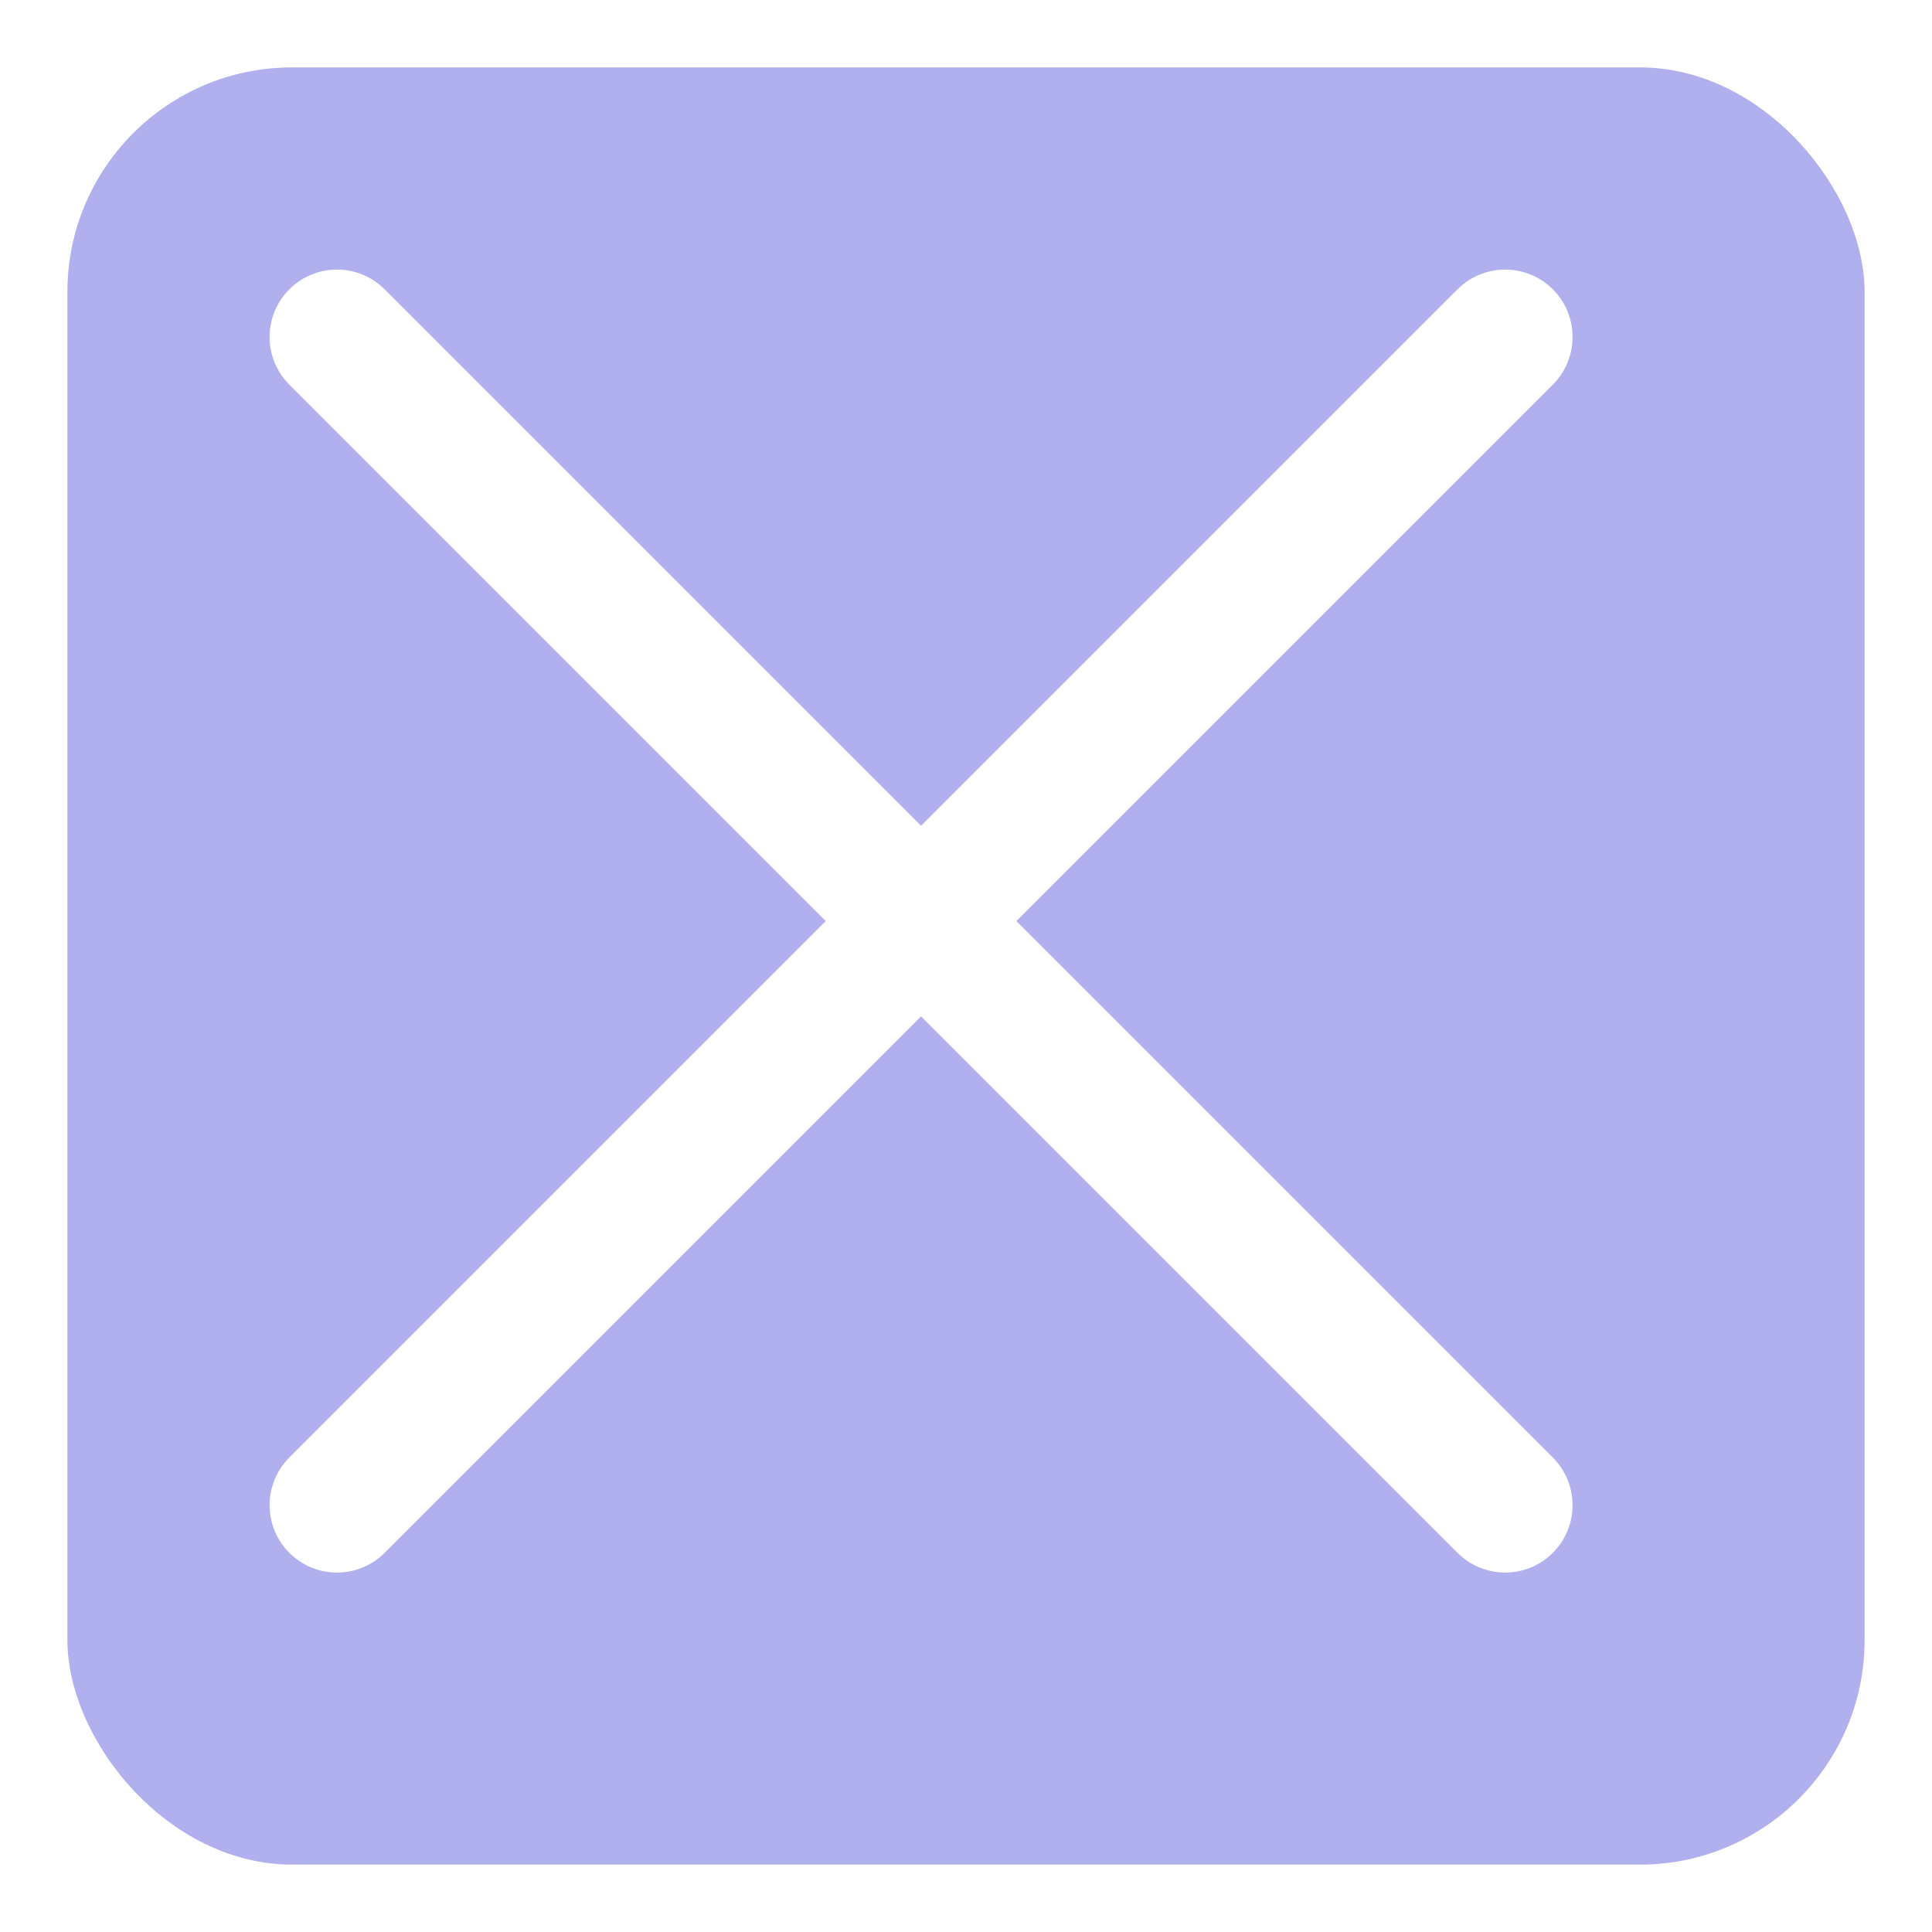 <svg xmlns="http://www.w3.org/2000/svg" width="43" height="43" viewBox="0 0 43 43">
    <defs>
        <filter id="exit_icon" width="43" height="43" x="0" y="0" filterUnits="userSpaceOnUse">
            <feOffset dx="1" dy="1"/>
            <feGaussianBlur result="blur" stdDeviation=".5"/>
            <feFlood flood-opacity=".161"/>
            <feComposite in2="blur" operator="in"/>
            <feComposite in="SourceGraphic"/>
        </filter>
        <style>
            .cls-2{fill:none;stroke:#fff;stroke-linecap:round;stroke-width:3px}
        </style>
    </defs>
    <g id="exit_icon-2" transform="translate(-1726.5 -180.5)">
        <g filter="url(#exit_icon)" transform="translate(1726.5 180.5)">
            <rect id="exit_icon-3" width="40" height="40" fill="#b0b0ef" rx="5" transform="translate(.5 .5)"/>
        </g>
        <g id="exit" transform="translate(1734 188)">
            <path id="exit_line1" d="M26 0L0 26" class="cls-2"/>
            <path id="exit_line2" d="M26 0L0 26" class="cls-2" transform="rotate(90 13 13)"/>
        </g>
    </g>
</svg>
